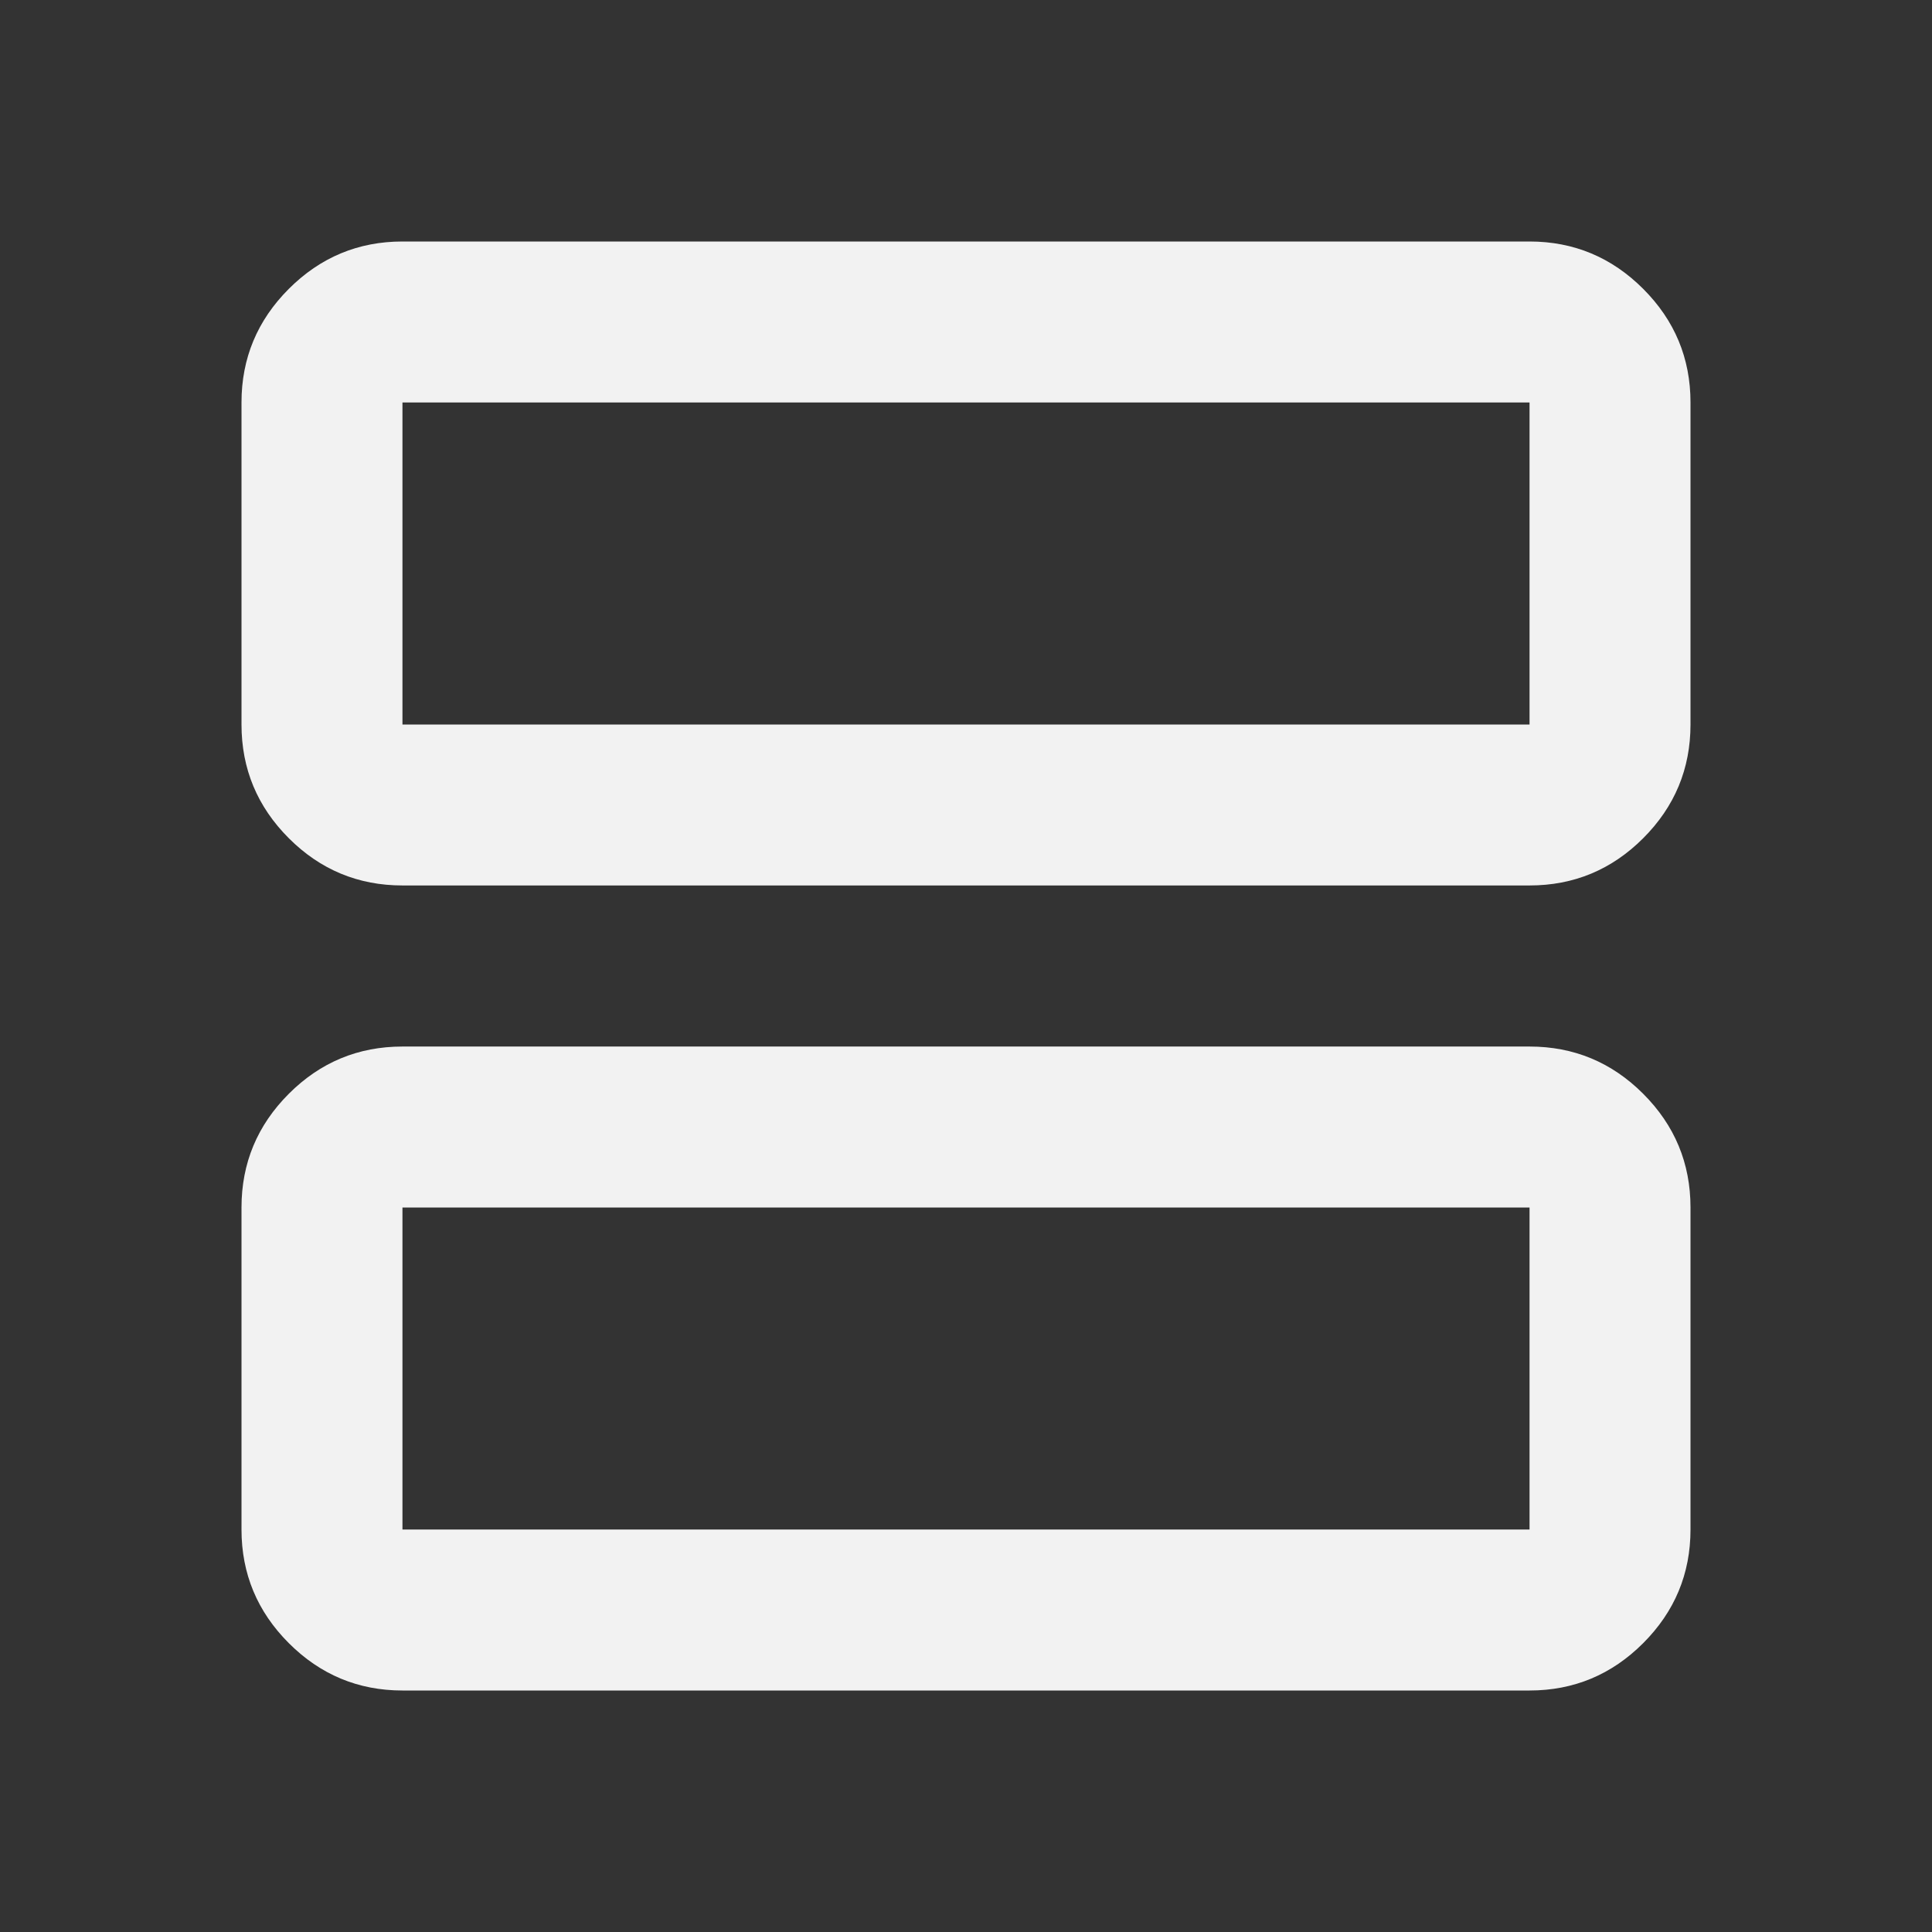 <svg width="16" height="16" viewBox="0 0 16 16" fill="none" xmlns="http://www.w3.org/2000/svg">
<rect x="0" y="0" width="16" height="16" fill="#333333" stroke="none"/>
<mask id="mask0_243_379" style="mask-type:alpha" maskUnits="userSpaceOnUse" x="0" y="0" width="16" height="16">
<rect y="16" width="16" height="16" transform="rotate(-90 0 16)" fill="#D9D9D9"/>
</mask>
<g mask="url(#mask0_243_379)">
<path d="M14 6C14 6.367 13.869 6.681 13.608 6.942C13.347 7.203 13.033 7.333 12.667 7.333L3.333 7.333C2.967 7.333 2.653 7.203 2.392 6.942C2.131 6.681 2 6.367 2 6V3.333C2 2.967 2.131 2.653 2.392 2.392C2.653 2.131 2.967 2 3.333 2H12.667C13.033 2 13.347 2.131 13.608 2.392C13.869 2.653 14 2.967 14 3.333V6ZM3.333 6L12.667 6V3.333H3.333L3.333 6ZM14 12.667C14 13.033 13.869 13.347 13.608 13.608C13.347 13.869 13.033 14 12.667 14H3.333C2.967 14 2.653 13.869 2.392 13.608C2.131 13.347 2 13.033 2 12.667L2 10C2 9.633 2.131 9.319 2.392 9.058C2.653 8.797 2.967 8.667 3.333 8.667H12.667C13.033 8.667 13.347 8.797 13.608 9.058C13.869 9.319 14 9.633 14 10V12.667ZM3.333 12.667H12.667V10H3.333V12.667Z" fill="#F2F2F2"/>
</g>
</svg>
